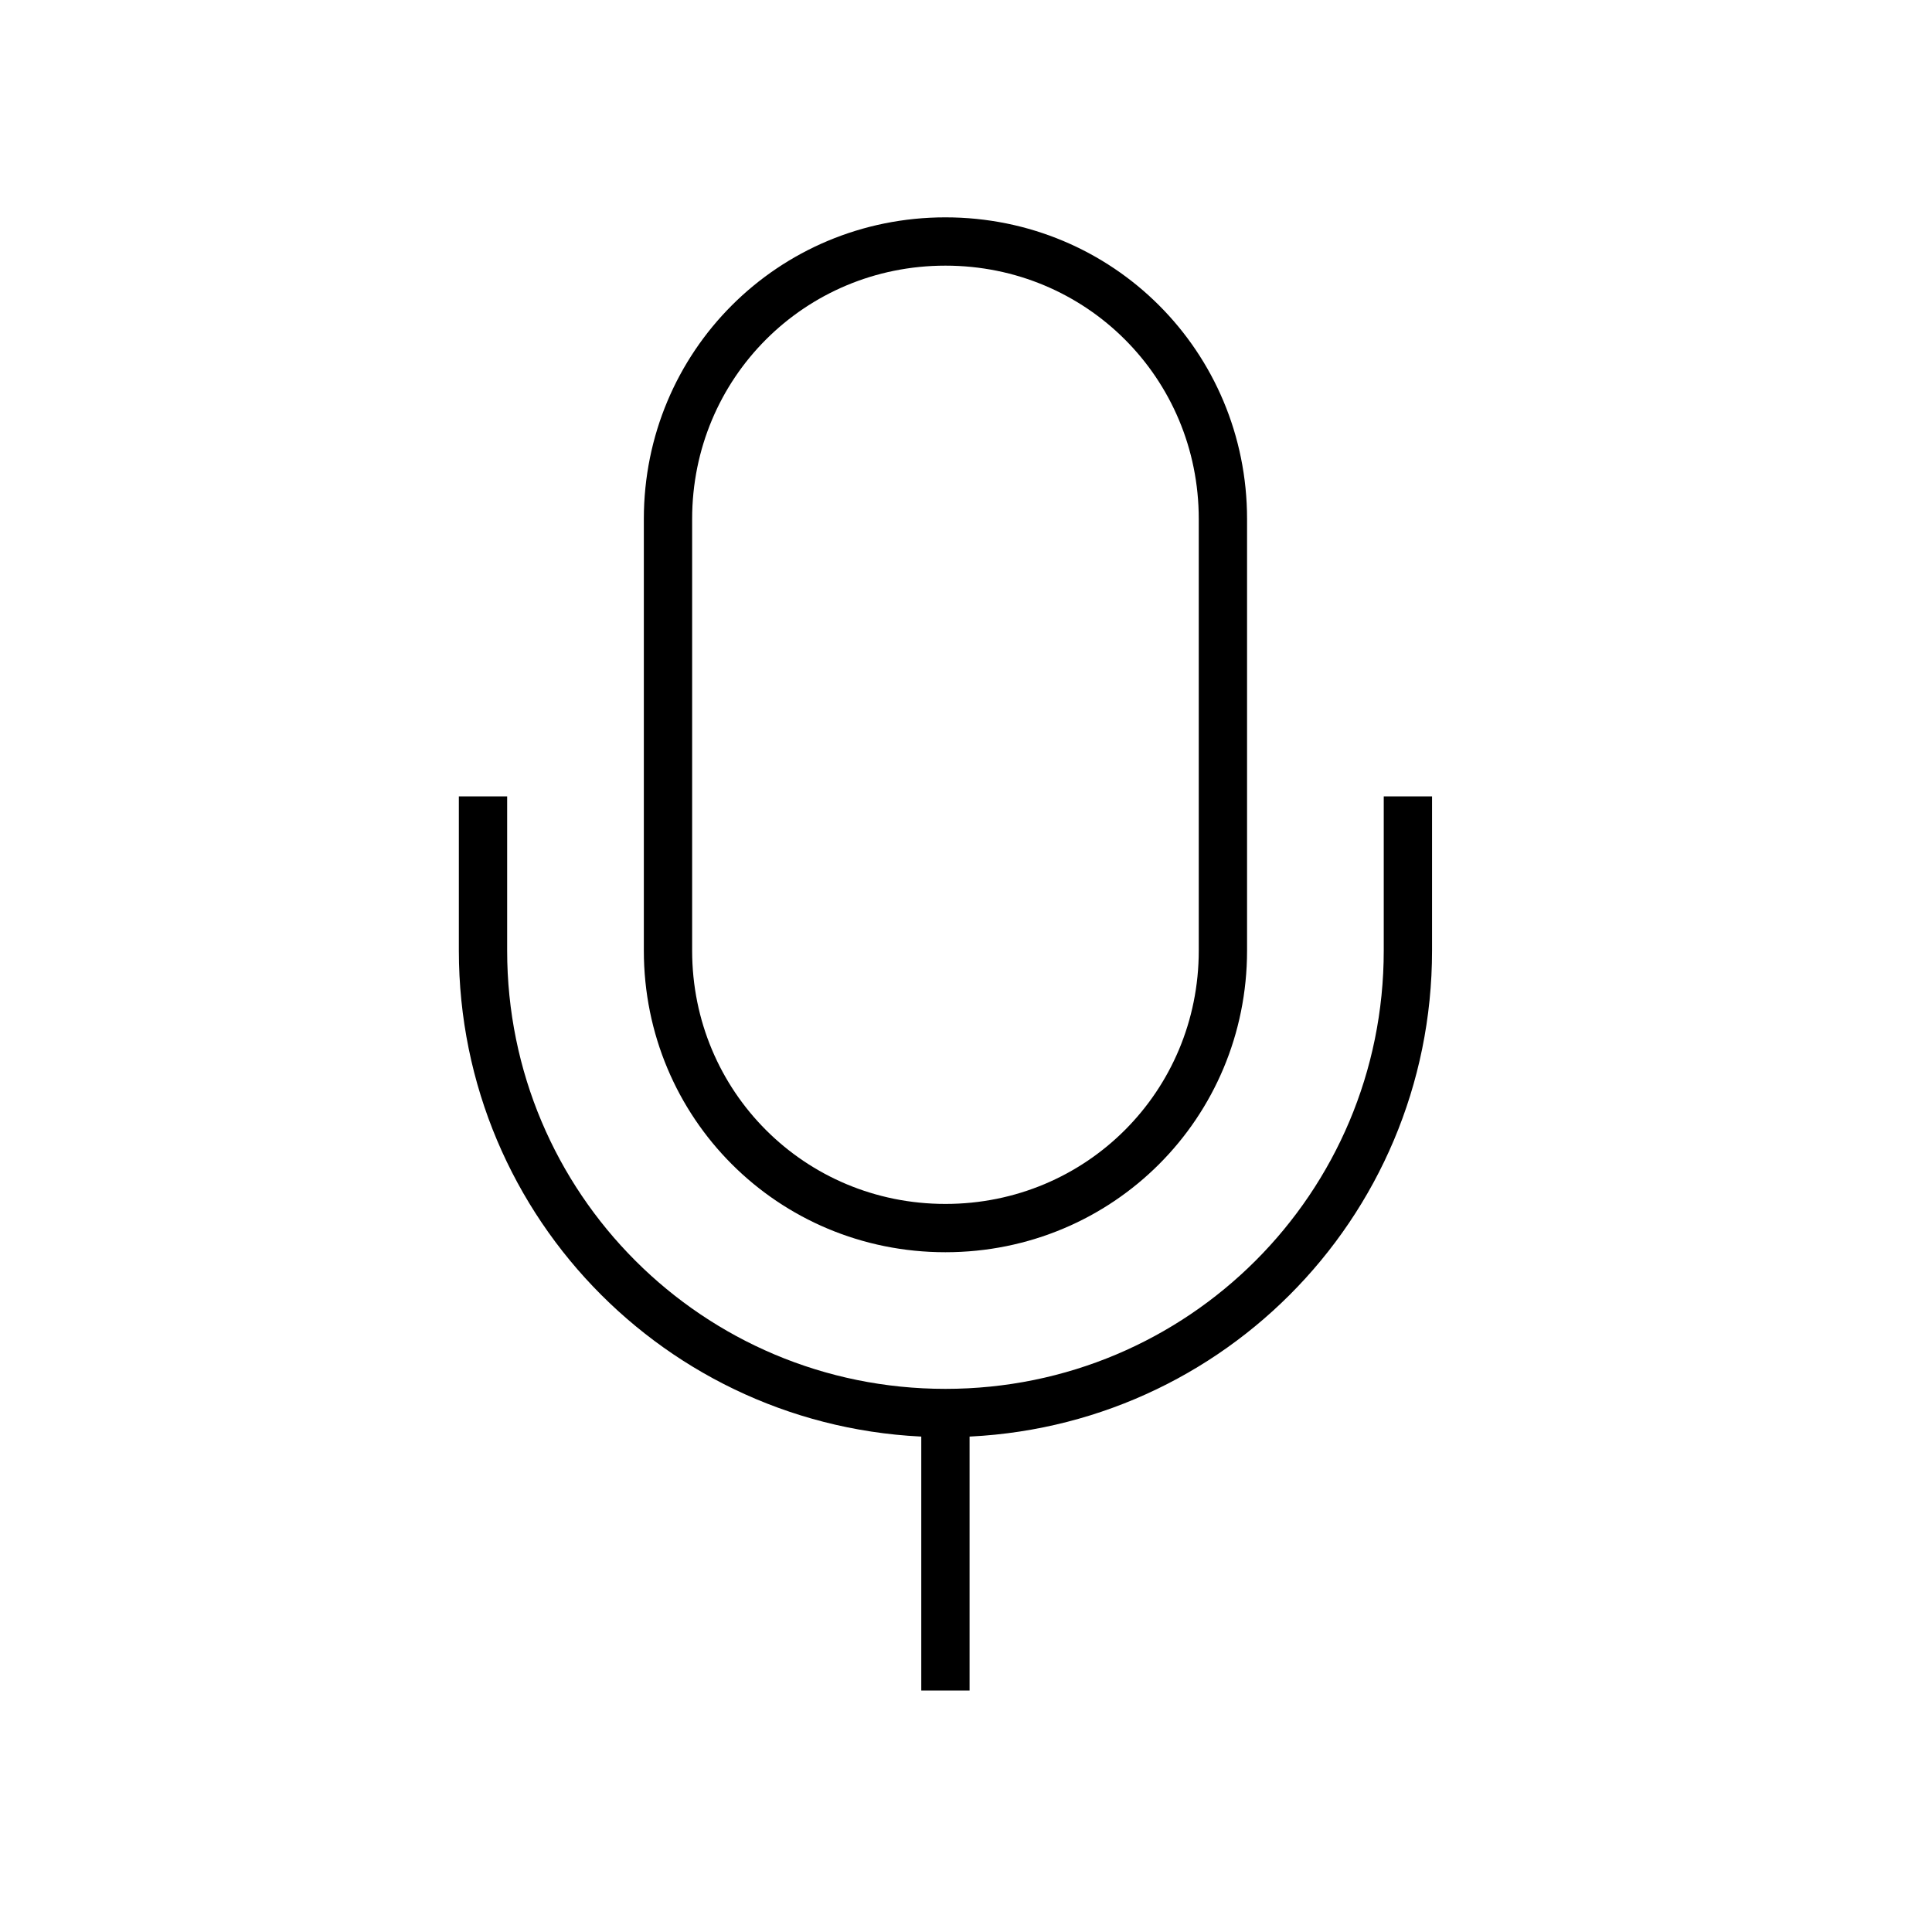 <svg xmlns="http://www.w3.org/2000/svg" viewBox="0 0 40 40">
  <g fill="none" fill-rule="evenodd" stroke="#000" transform="translate(10 5)">
    <path d="M19.149 11.489L19.149 14.681C19.149 19.979 14.872 24.255 9.574 24.255 4.277 24.255 0 19.979 0 14.681L0 11.489M9.574 24.255L9.574 30"/>
    <path d="M9.574,0 C12.766,0 15.319,2.553 15.319,5.745 L15.319,14.681 C15.319,17.872 12.766,20.426 9.574,20.426 C6.383,20.426 3.83,17.872 3.83,14.681 L3.83,5.745 C3.83,2.553 6.383,0 9.574,0 Z"/>
  </g>
</svg>
